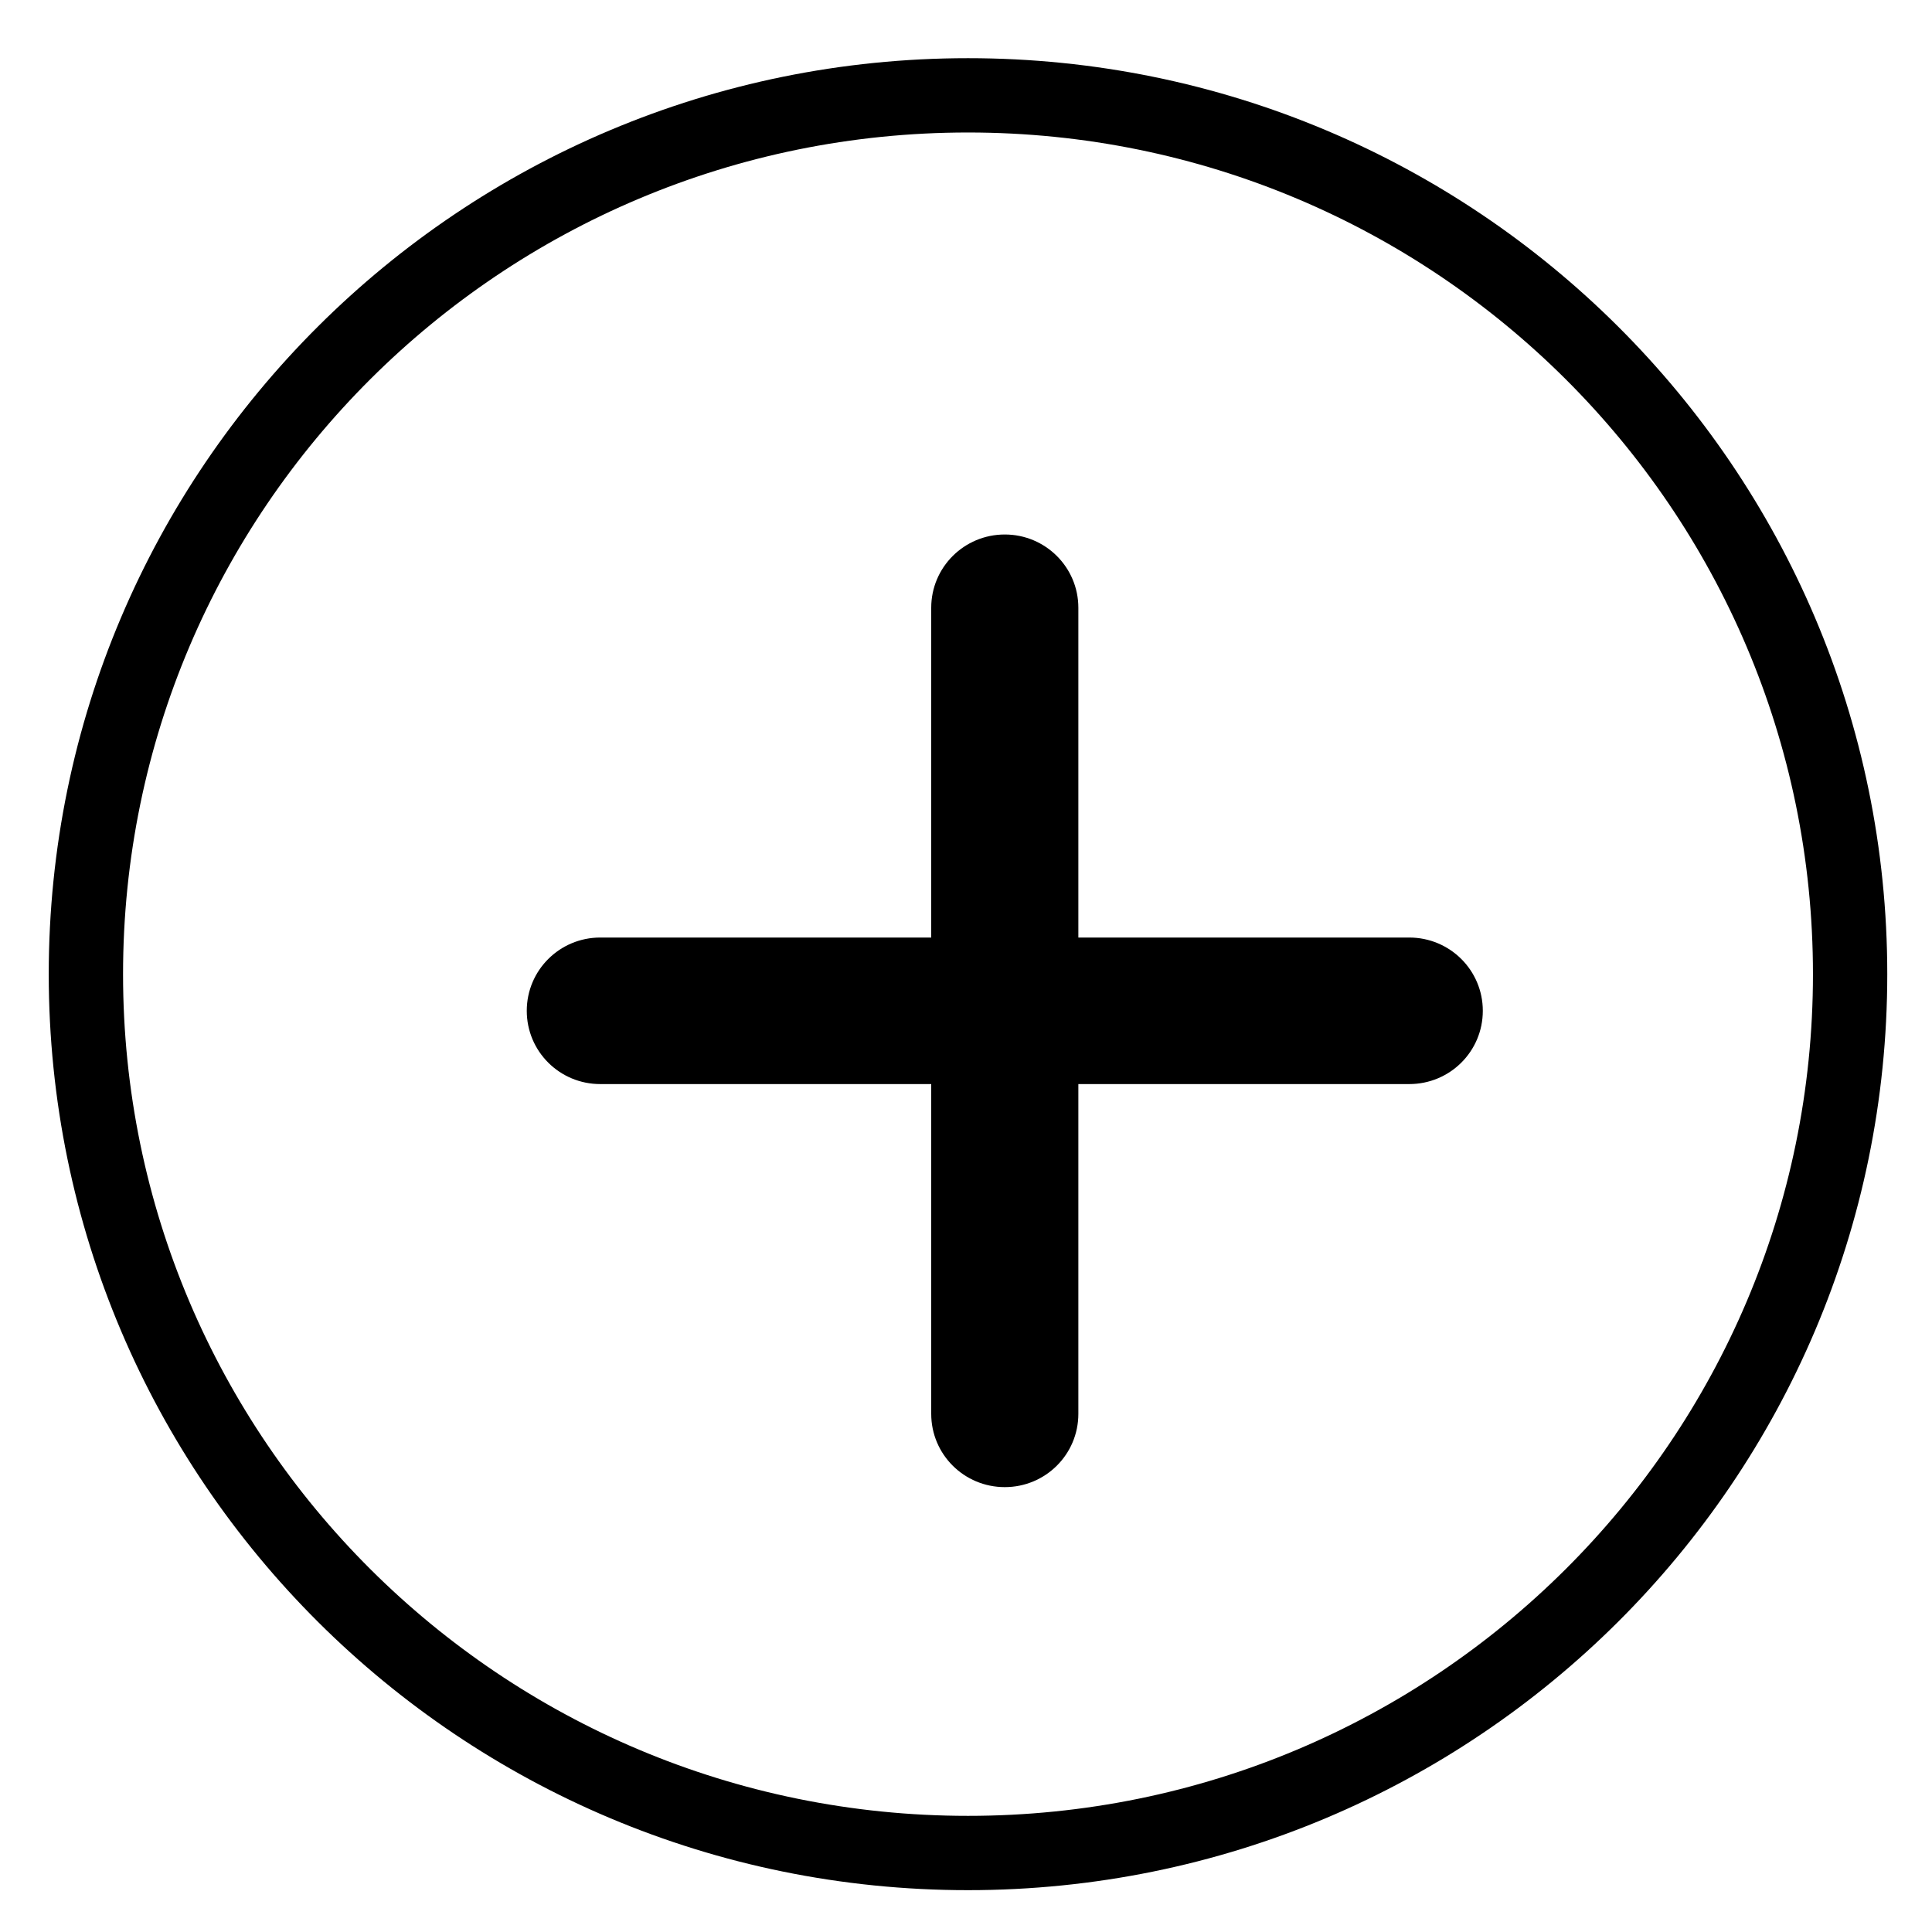 <svg width="26" height="26" viewBox="0 0 26 26" fill="none" xmlns="http://www.w3.org/2000/svg">
<path d="M14.512 19.027C14.512 19.573 14.069 20.013 13.522 20.013C12.975 20.013 12.532 19.573 12.532 19.027V14.589H8.078C7.531 14.589 7.089 14.149 7.089 13.603C7.089 13.058 7.531 12.617 8.078 12.617H12.532V8.179C12.532 7.634 12.975 7.193 13.522 7.193C14.069 7.193 14.512 7.634 14.512 8.179V12.617H18.965C19.513 12.617 19.955 13.058 19.955 13.603C19.955 14.149 19.513 14.589 18.965 14.589H14.512V19.027Z" fill="black"/>
<path d="M24.898 13.11C24.898 19.64 19.585 24.937 13.027 24.937C6.469 24.937 1.156 19.64 1.156 13.11C1.156 6.58 6.469 1.283 13.027 1.283C19.585 1.283 24.898 6.58 24.898 13.11Z" stroke="black"/>
</svg>
